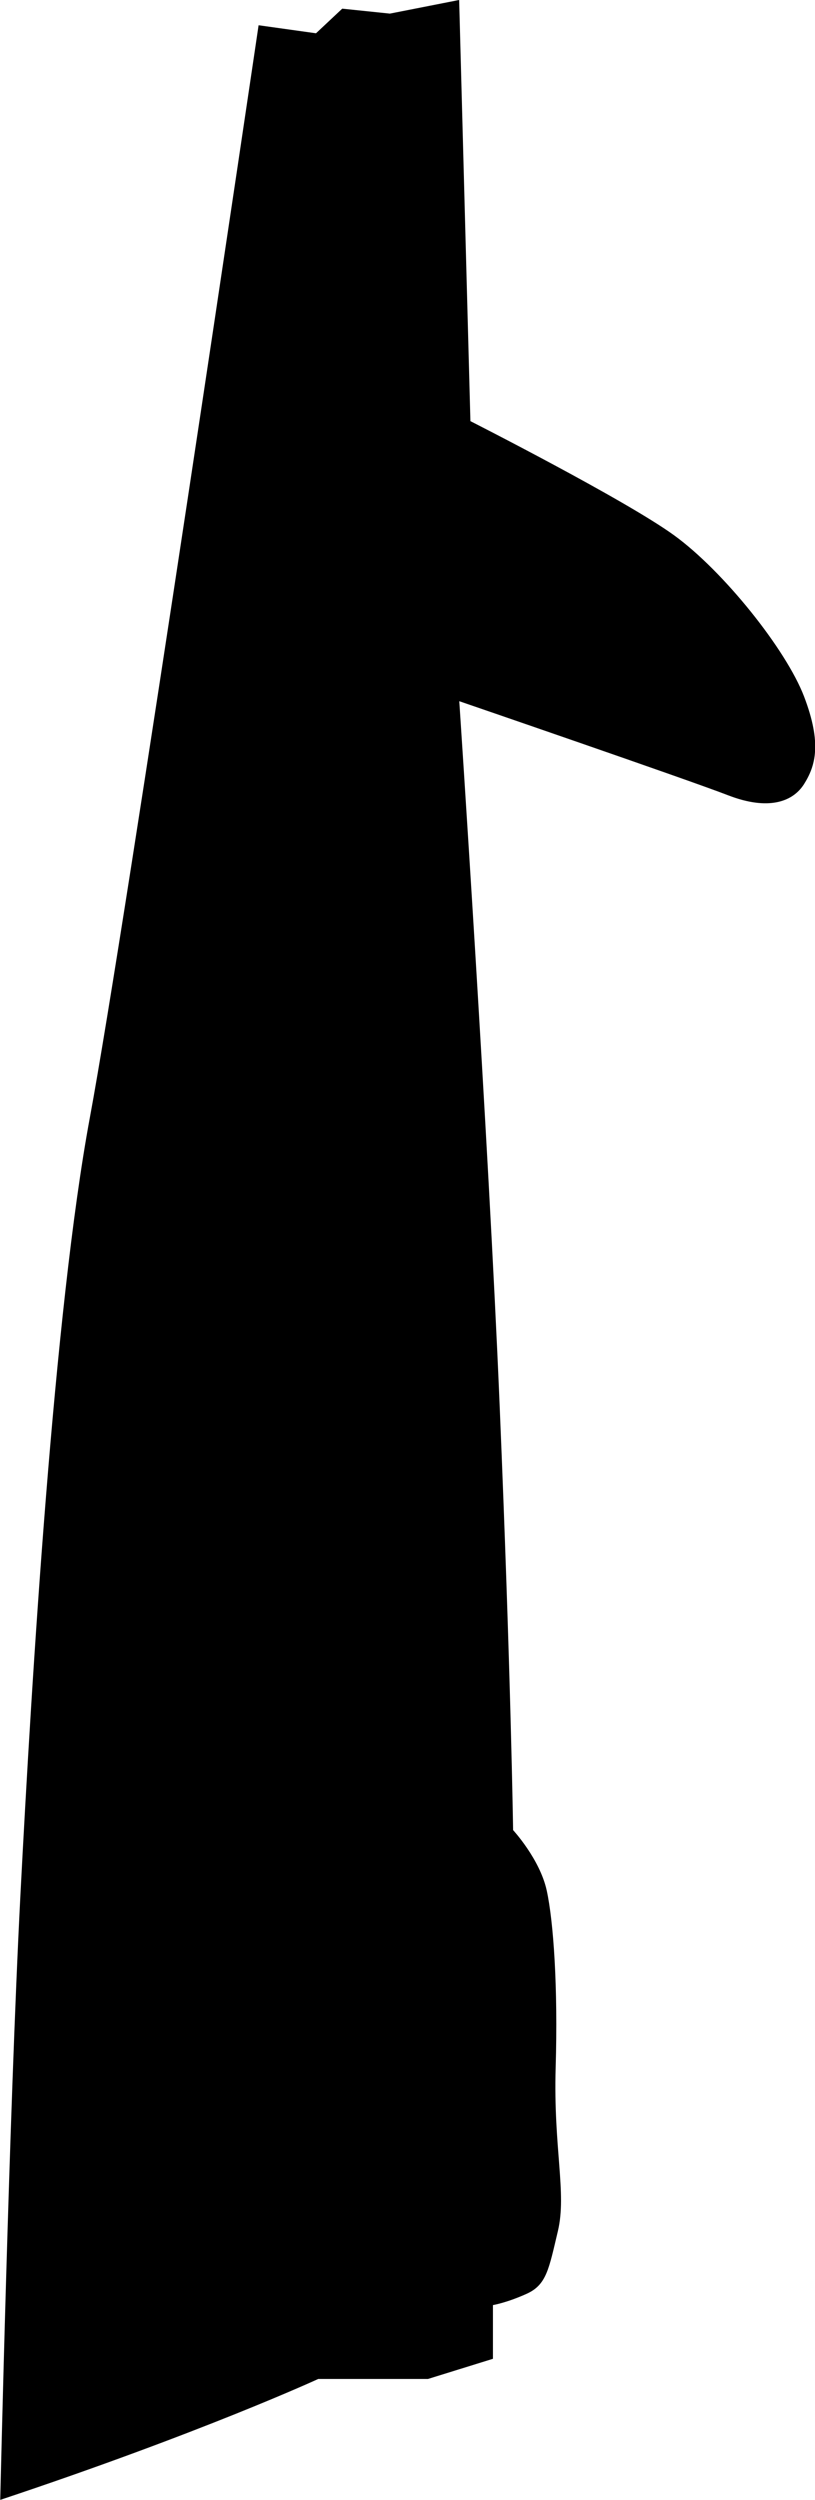 <?xml version="1.0" encoding="UTF-8"?>
<svg xmlns="http://www.w3.org/2000/svg" viewBox="0 0 65.87 202">
    <g>
        <path
            d="m37.11,0l.91,34.03s12.49,6.34,16.47,9.23,9.05,9.23,10.5,13.03.91,5.61,0,7.06-2.9,2.17-6.15.91-21.72-7.6-21.72-7.6c0,0,2.35,35.11,3.26,56.83s1.09,34.39,1.09,34.39c0,0,2.17,2.35,2.72,4.89s.91,7.78.72,14.3.91,10.14.18,13.21-.91,4.34-2.53,5.07-2.72.91-2.72.91v4.34l-5.25,1.63h-8.87s-9.41,4.34-25.7,9.77c0,0,.72-31.31,1.63-48.87s2.72-47.24,5.61-62.81S20.9,2.04,20.9,2.04l4.64.65,2.12-1.99,3.85.4,5.59-1.1Z" />
    </g>
</svg>